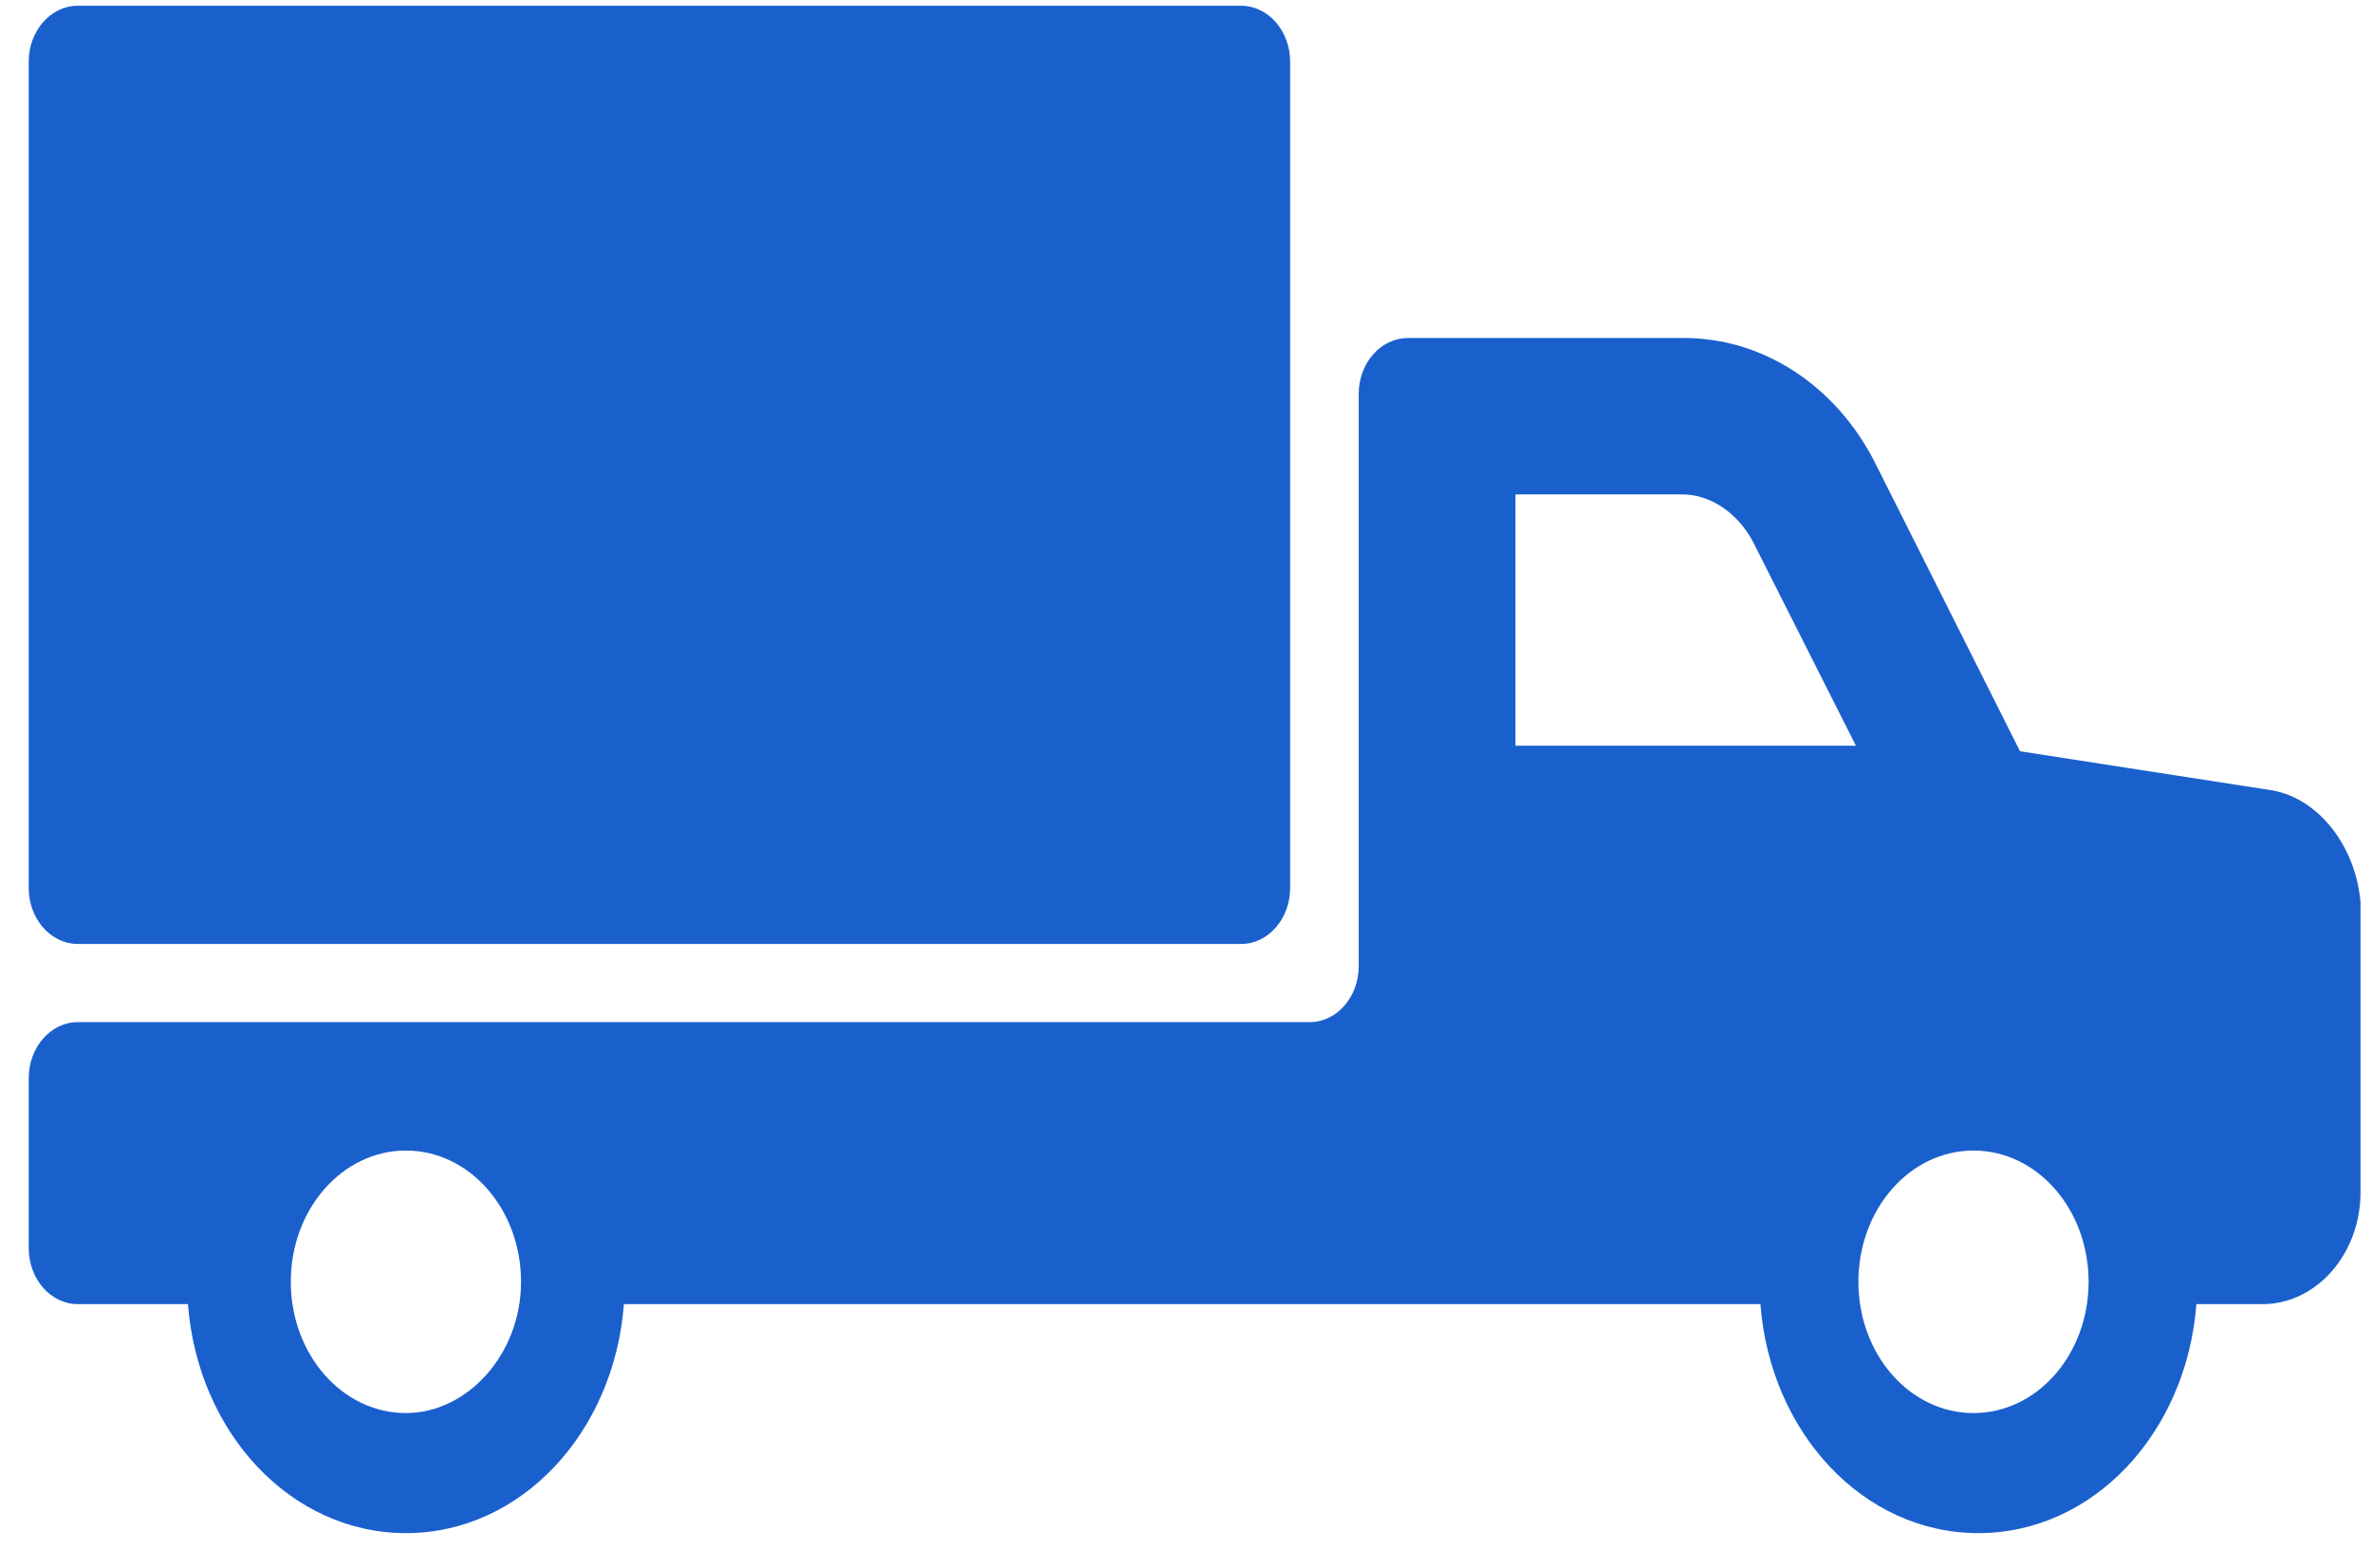 <svg width="59" height="39" viewBox="0 0 59 39" fill="none" xmlns="http://www.w3.org/2000/svg">
<path d="M56.521 19.664L50.245 18.691L46.651 11.536C45.676 9.591 43.848 8.41 41.899 8.41H35.015C34.344 8.41 33.796 9.035 33.796 9.799V24.04C33.796 24.805 33.248 25.43 32.578 25.43H1.933C1.263 25.43 0.715 26.055 0.715 26.819V31.057C0.715 31.821 1.263 32.446 1.933 32.446H4.675C4.918 35.642 7.233 38.143 10.097 38.143C12.96 38.143 15.275 35.642 15.519 32.446H43.788C44.031 35.642 46.346 38.143 49.21 38.143C52.073 38.143 54.389 35.642 54.632 32.446H56.277C57.617 32.446 58.714 31.196 58.714 29.667L58.714 22.442C58.592 21.053 57.679 19.872 56.521 19.664L56.521 19.664ZM10.097 35.156C8.513 35.156 7.233 33.697 7.233 31.891C7.233 30.084 8.513 28.625 10.097 28.625C11.681 28.625 12.96 30.085 12.96 31.891C12.96 33.697 11.62 35.156 10.097 35.156ZM37.695 18.552V12.3H41.838C42.569 12.3 43.239 12.787 43.604 13.481L46.163 18.552L37.695 18.552ZM49.088 35.156C47.504 35.156 46.225 33.697 46.225 31.891C46.225 30.084 47.504 28.625 49.088 28.625C50.672 28.625 51.951 30.085 51.951 31.891C51.951 33.697 50.672 35.156 49.088 35.156Z" fill="#1A60CD"/>
<path d="M1.933 23.485H30.872C31.542 23.485 32.09 22.86 32.09 22.095V1.532C32.09 0.768 31.542 0.143 30.872 0.143H1.933C1.263 0.143 0.714 0.768 0.714 1.532V22.095C0.714 22.859 1.263 23.485 1.933 23.485Z" fill="#1A60CD"/>
</svg>
